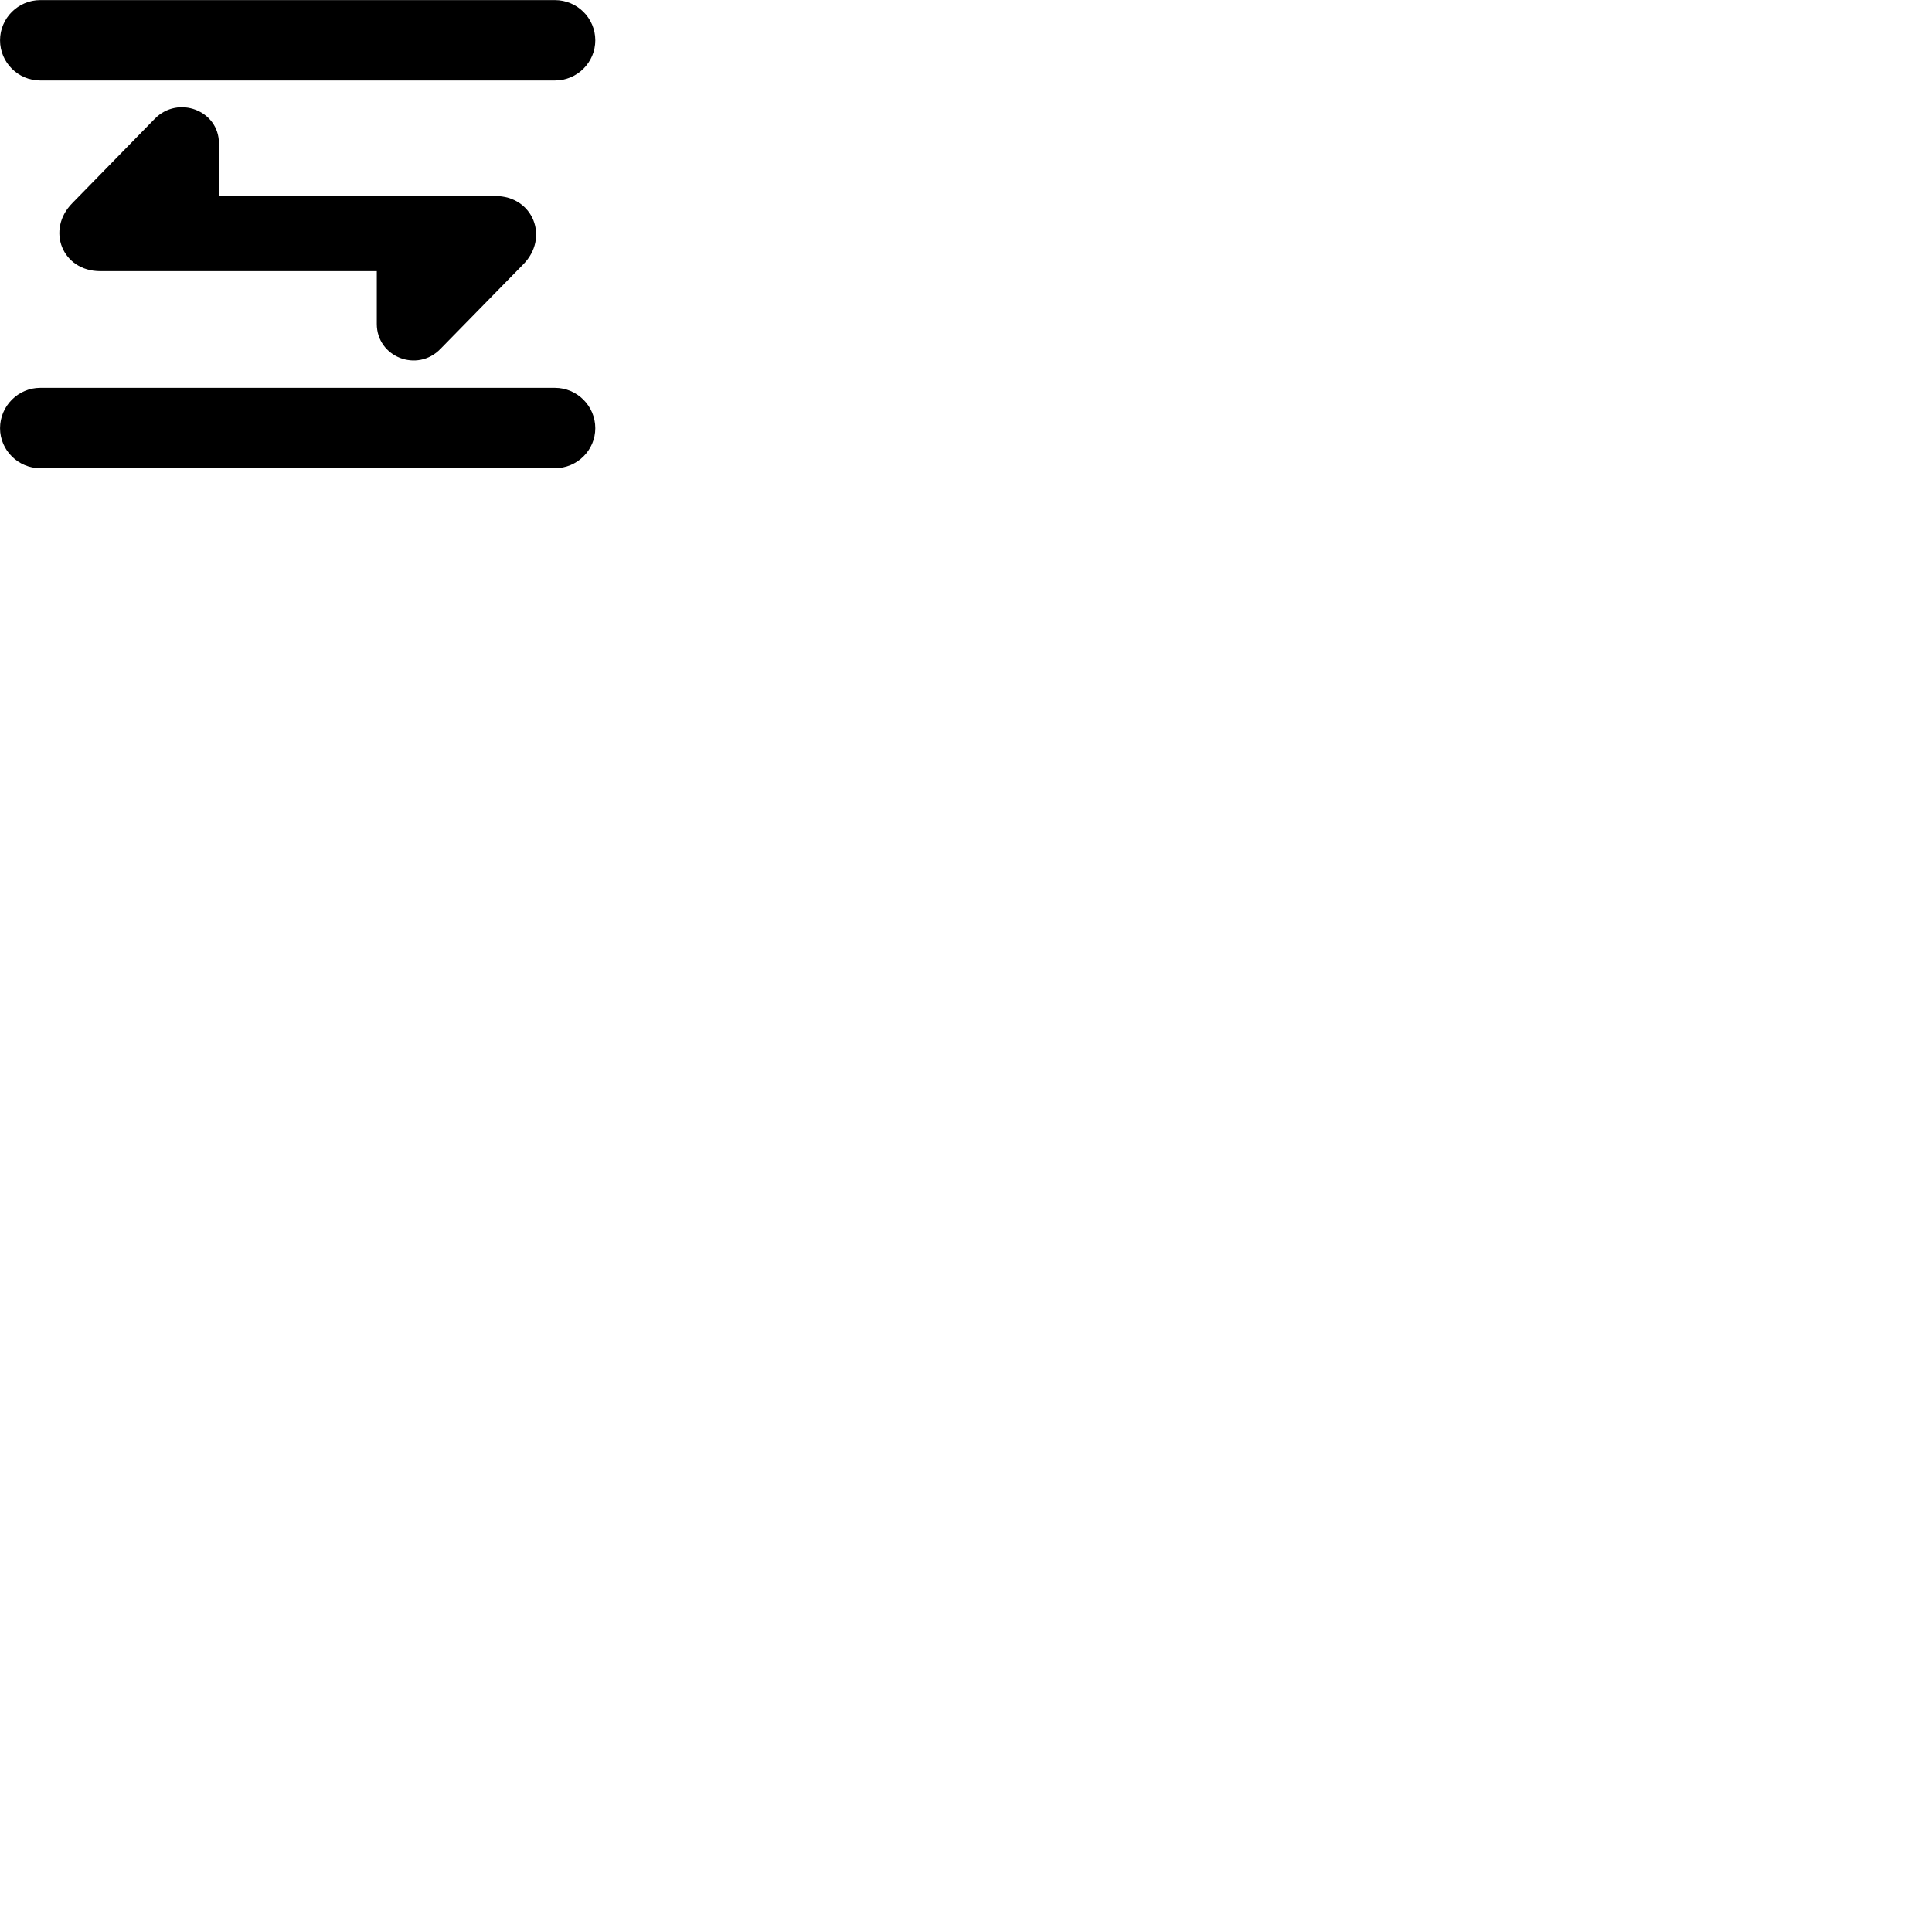 
        <svg xmlns="http://www.w3.org/2000/svg" viewBox="0 0 100 100">
            <path d="M0.002 2.085C0.002 3.235 0.942 4.165 2.082 4.165H28.722C29.872 4.165 30.812 3.235 30.812 2.085C30.812 0.935 29.872 0.005 28.722 0.005H2.082C0.942 0.005 0.002 0.935 0.002 2.085ZM5.192 14.035H19.502V16.765C19.502 18.485 21.602 19.305 22.802 18.055L27.072 13.695C28.452 12.315 27.602 10.145 25.632 10.145H11.332V7.425C11.332 5.715 9.222 4.915 8.012 6.145L3.752 10.505C2.372 11.885 3.212 14.035 5.192 14.035ZM0.002 22.165C0.002 23.305 0.942 24.235 2.082 24.235H28.722C29.872 24.235 30.812 23.305 30.812 22.165C30.812 21.015 29.872 20.075 28.722 20.075H2.082C0.942 20.075 0.002 21.015 0.002 22.165Z" />
        </svg>
    